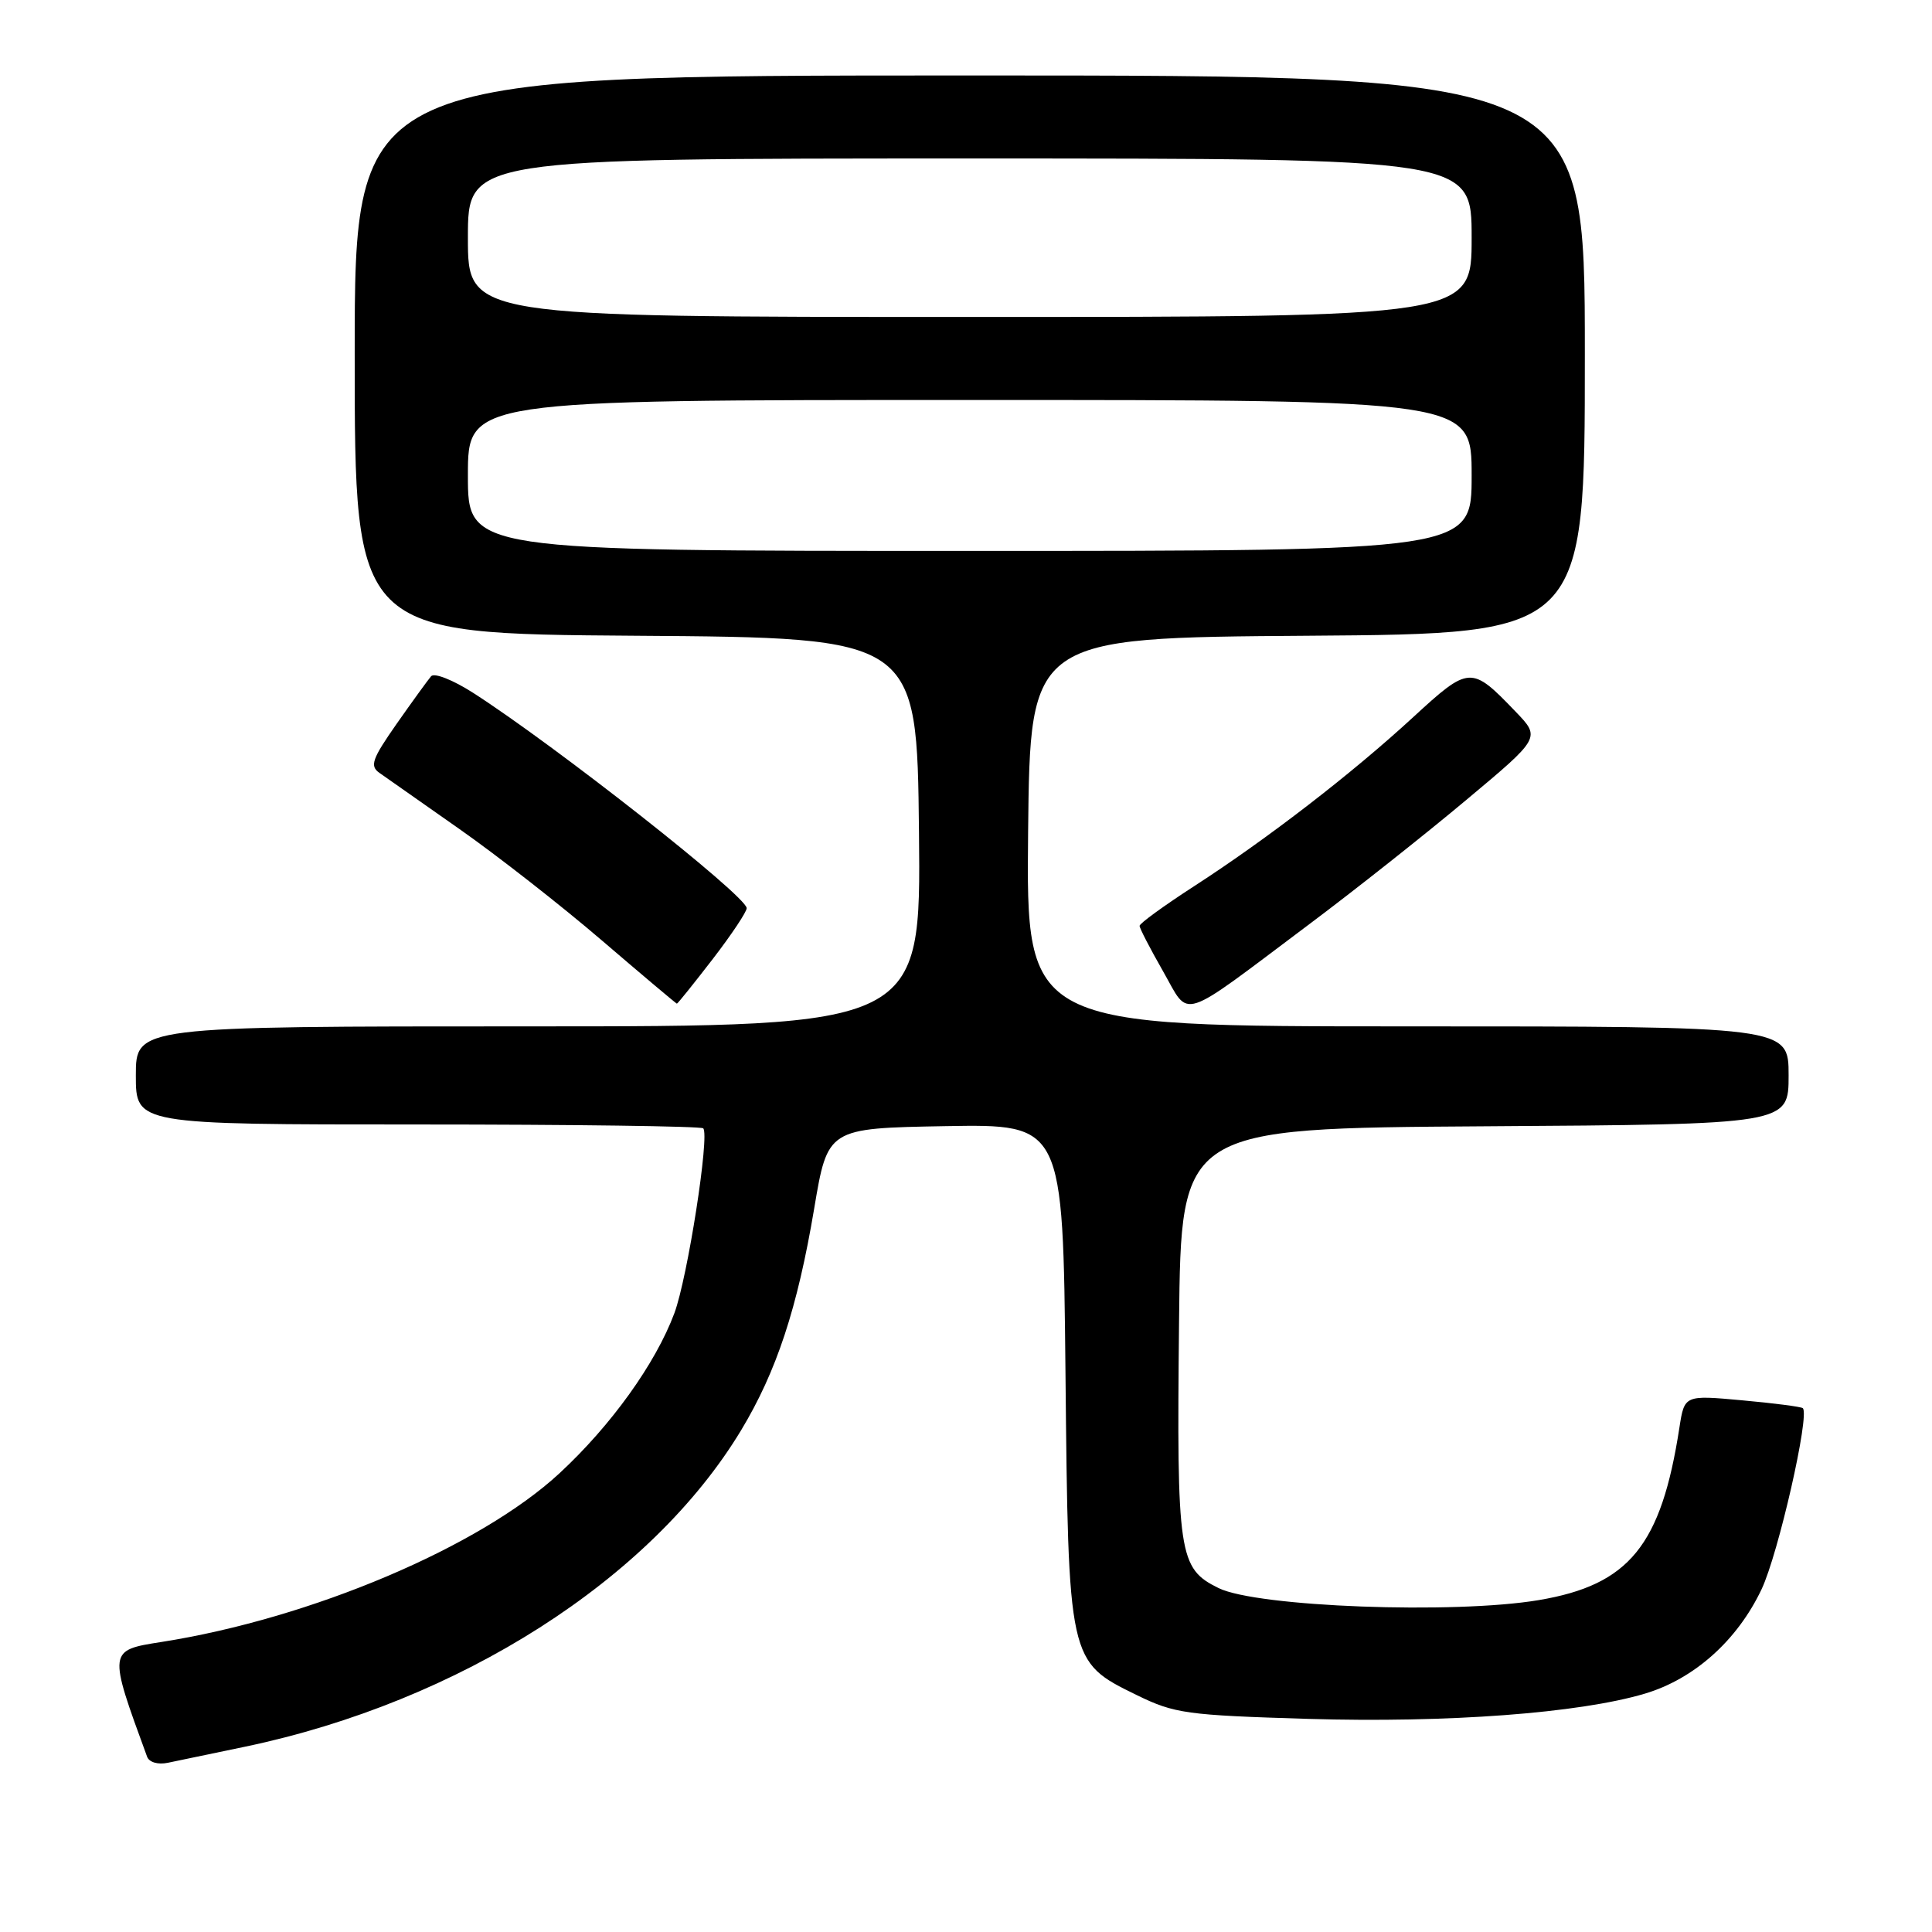 <?xml version="1.0" encoding="UTF-8" standalone="no"?>
<!DOCTYPE svg PUBLIC "-//W3C//DTD SVG 1.1//EN" "http://www.w3.org/Graphics/SVG/1.1/DTD/svg11.dtd" >
<svg xmlns="http://www.w3.org/2000/svg" xmlns:xlink="http://www.w3.org/1999/xlink" version="1.1" viewBox="0 0 256 256">
 <g >
 <path fill="currentColor"
d=" M 32.50 231.44 C 60.88 225.49 86.28 209.28 98.21 189.50 C 102.90 181.72 105.66 173.35 107.88 160.16 C 109.67 149.50 109.67 149.50 125.26 149.22 C 140.85 148.95 140.85 148.95 141.18 181.72 C 141.56 220.19 141.55 220.17 150.61 224.60 C 155.64 227.06 157.19 227.27 173.32 227.76 C 191.79 228.31 209.24 227.01 217.94 224.42 C 224.48 222.48 230.21 217.36 233.42 210.58 C 235.64 205.88 239.84 187.45 238.88 186.59 C 238.67 186.40 235.06 185.93 230.85 185.55 C 223.20 184.85 223.20 184.85 222.53 189.17 C 220.12 204.80 215.88 210.00 203.91 212.02 C 192.71 213.91 166.56 212.93 161.47 210.43 C 156.17 207.82 155.91 206.10 156.23 175.10 C 156.50 149.50 156.50 149.50 196.75 149.24 C 237.00 148.98 237.00 148.98 237.00 142.49 C 237.00 136.00 237.00 136.00 186.48 136.00 C 135.97 136.00 135.97 136.00 136.23 110.25 C 136.50 84.50 136.50 84.50 173.25 84.24 C 210.00 83.98 210.00 83.98 210.00 46.99 C 210.00 10.00 210.00 10.00 128.50 10.00 C 47.00 10.00 47.00 10.00 47.00 46.99 C 47.00 83.98 47.00 83.98 84.25 84.24 C 121.50 84.50 121.50 84.50 121.77 110.25 C 122.03 136.00 122.03 136.00 70.02 136.00 C 18.00 136.00 18.00 136.00 18.00 142.50 C 18.00 149.00 18.00 149.00 55.33 149.00 C 75.87 149.00 92.90 149.23 93.18 149.51 C 94.06 150.39 91.11 169.29 89.36 174.00 C 86.88 180.66 80.98 188.88 74.13 195.22 C 63.60 204.97 41.20 214.46 21.39 217.57 C 14.32 218.68 14.32 218.67 19.49 232.77 C 19.76 233.51 20.92 233.85 22.23 233.58 C 23.48 233.32 28.10 232.36 32.50 231.44 Z  M 173.50 122.45 C 179.55 117.92 188.92 110.50 194.32 105.97 C 204.15 97.75 204.15 97.75 200.82 94.29 C 194.94 88.17 194.70 88.18 187.21 95.07 C 179.09 102.54 167.96 111.13 158.22 117.43 C 154.25 120.00 151.00 122.36 151.00 122.68 C 151.00 123.00 152.40 125.70 154.10 128.68 C 157.74 135.04 155.94 135.62 173.50 122.45 Z  M 94.44 127.08 C 96.95 123.82 98.97 120.78 98.94 120.33 C 98.82 118.65 73.59 98.80 62.70 91.81 C 60.03 90.10 57.54 89.11 57.12 89.61 C 56.70 90.10 54.64 92.94 52.55 95.92 C 49.28 100.60 48.97 101.50 50.29 102.42 C 51.13 103.02 55.89 106.35 60.86 109.84 C 65.83 113.32 74.31 119.95 79.70 124.57 C 85.09 129.19 89.59 132.98 89.69 132.99 C 89.80 132.99 91.93 130.33 94.44 127.08 Z  M 62.00 63.00 C 62.00 53.00 62.00 53.00 128.50 53.00 C 195.00 53.00 195.00 53.00 195.00 63.00 C 195.00 73.00 195.00 73.00 128.50 73.00 C 62.00 73.00 62.00 73.00 62.00 63.00 Z  M 62.00 31.50 C 62.00 21.00 62.00 21.00 128.50 21.00 C 195.00 21.00 195.00 21.00 195.00 31.50 C 195.00 42.00 195.00 42.00 128.50 42.00 C 62.00 42.00 62.00 42.00 62.00 31.50 Z "/>
</g>
</svg>